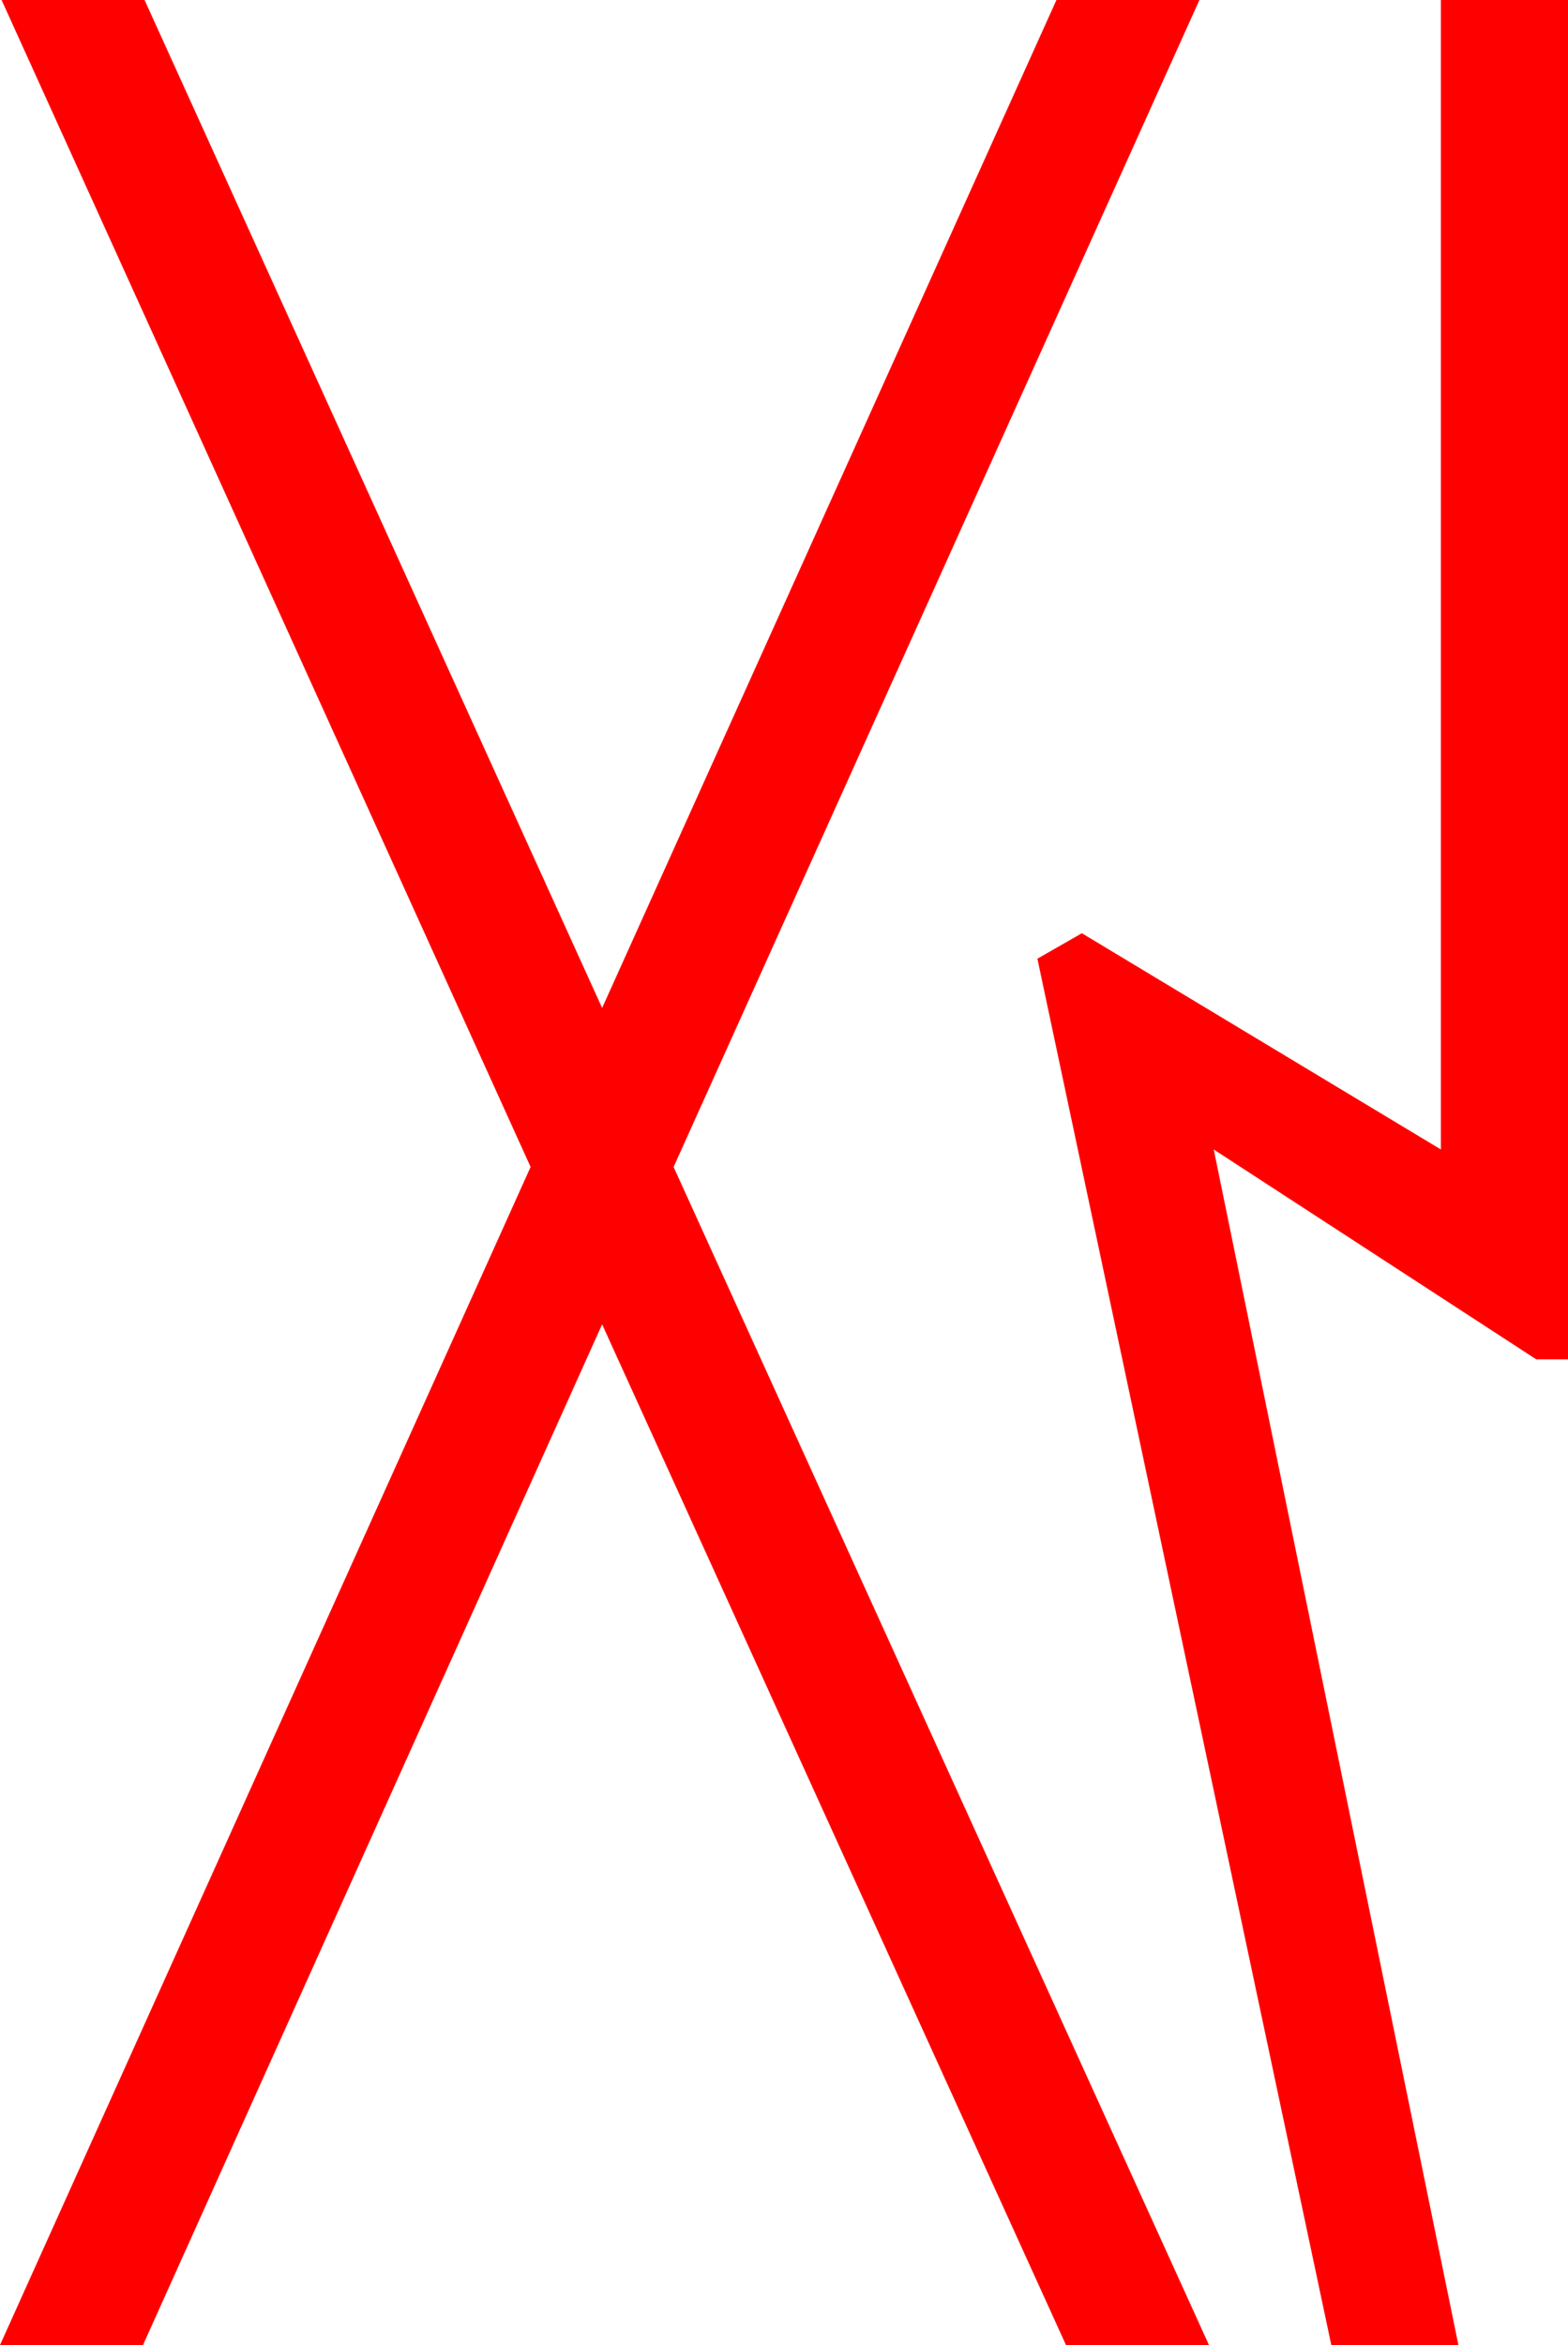 <?xml version="1.0" encoding="utf-8"?>
<!DOCTYPE svg PUBLIC "-//W3C//DTD SVG 1.1//EN" "http://www.w3.org/Graphics/SVG/1.1/DTD/svg11.dtd">
<svg width="28.916" height="43.213" xmlns="http://www.w3.org/2000/svg" xmlns:xlink="http://www.w3.org/1999/xlink" xmlns:xml="http://www.w3.org/XML/1998/namespace" version="1.1">
  <g>
    <g>
      <path style="fill:#FF0000;fill-opacity:1" d="M26.572,0L28.916,0 28.916,25.049 28.33,25.049 22.383,21.182 26.895,43.213 24.551,43.213 19.131,17.666 19.951,17.197 26.572,21.182 26.572,0z M0.029,0L2.666,0 11.104,18.574 19.482,0 22.119,0 12.422,21.504 22.295,43.213 19.658,43.213 11.104,24.404 2.637,43.213 0,43.213 9.785,21.504 0.029,0z" />
    </g>
  </g>
</svg>